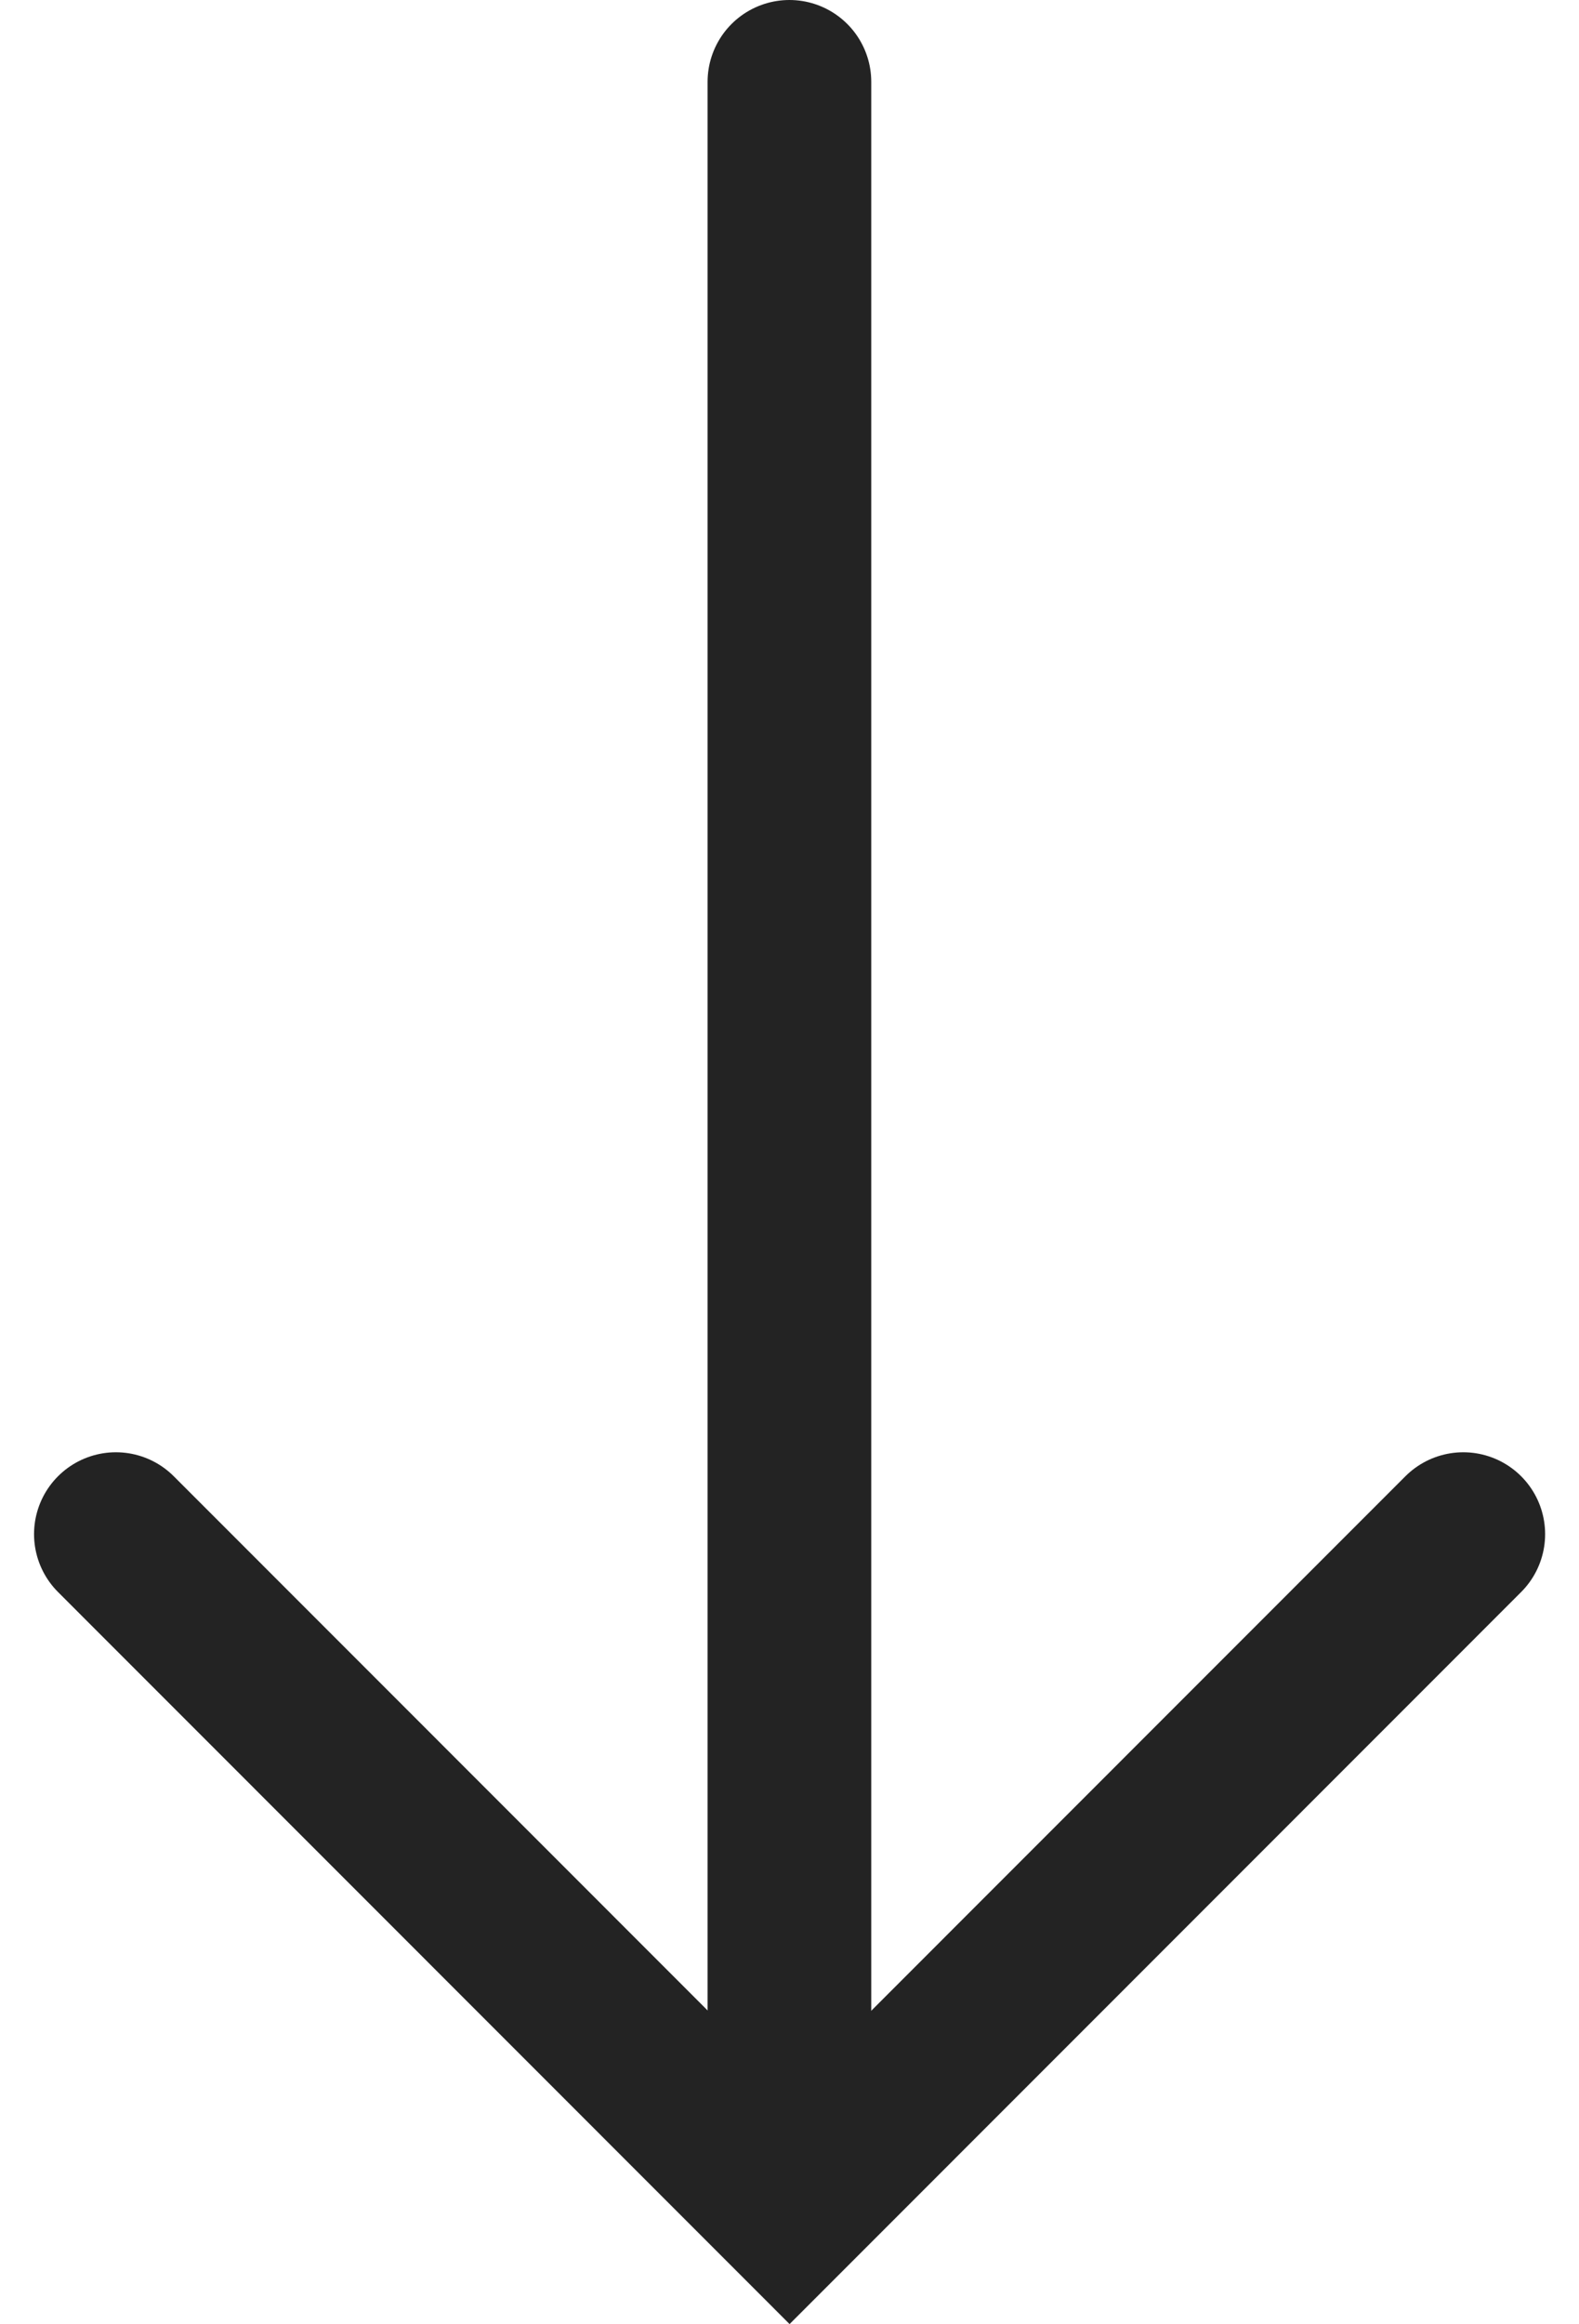 <svg xmlns="http://www.w3.org/2000/svg" width="9.647" height="14.193" viewBox="0 0 9.647 14.193"><g transform="translate(8.94 0.5) rotate(90)"><path d="M7820.11-1126.021l4.117,4.116-4.117,4.116" transform="translate(-7811.241 1126.021)" fill="none" stroke="#232323" stroke-linecap="round" stroke-width="1"/><path d="M6555.283-354.415h-12.624" transform="translate(-6542.659 358.532)" fill="none" stroke="#232323" stroke-linecap="round" stroke-width="1"/></g></svg>
